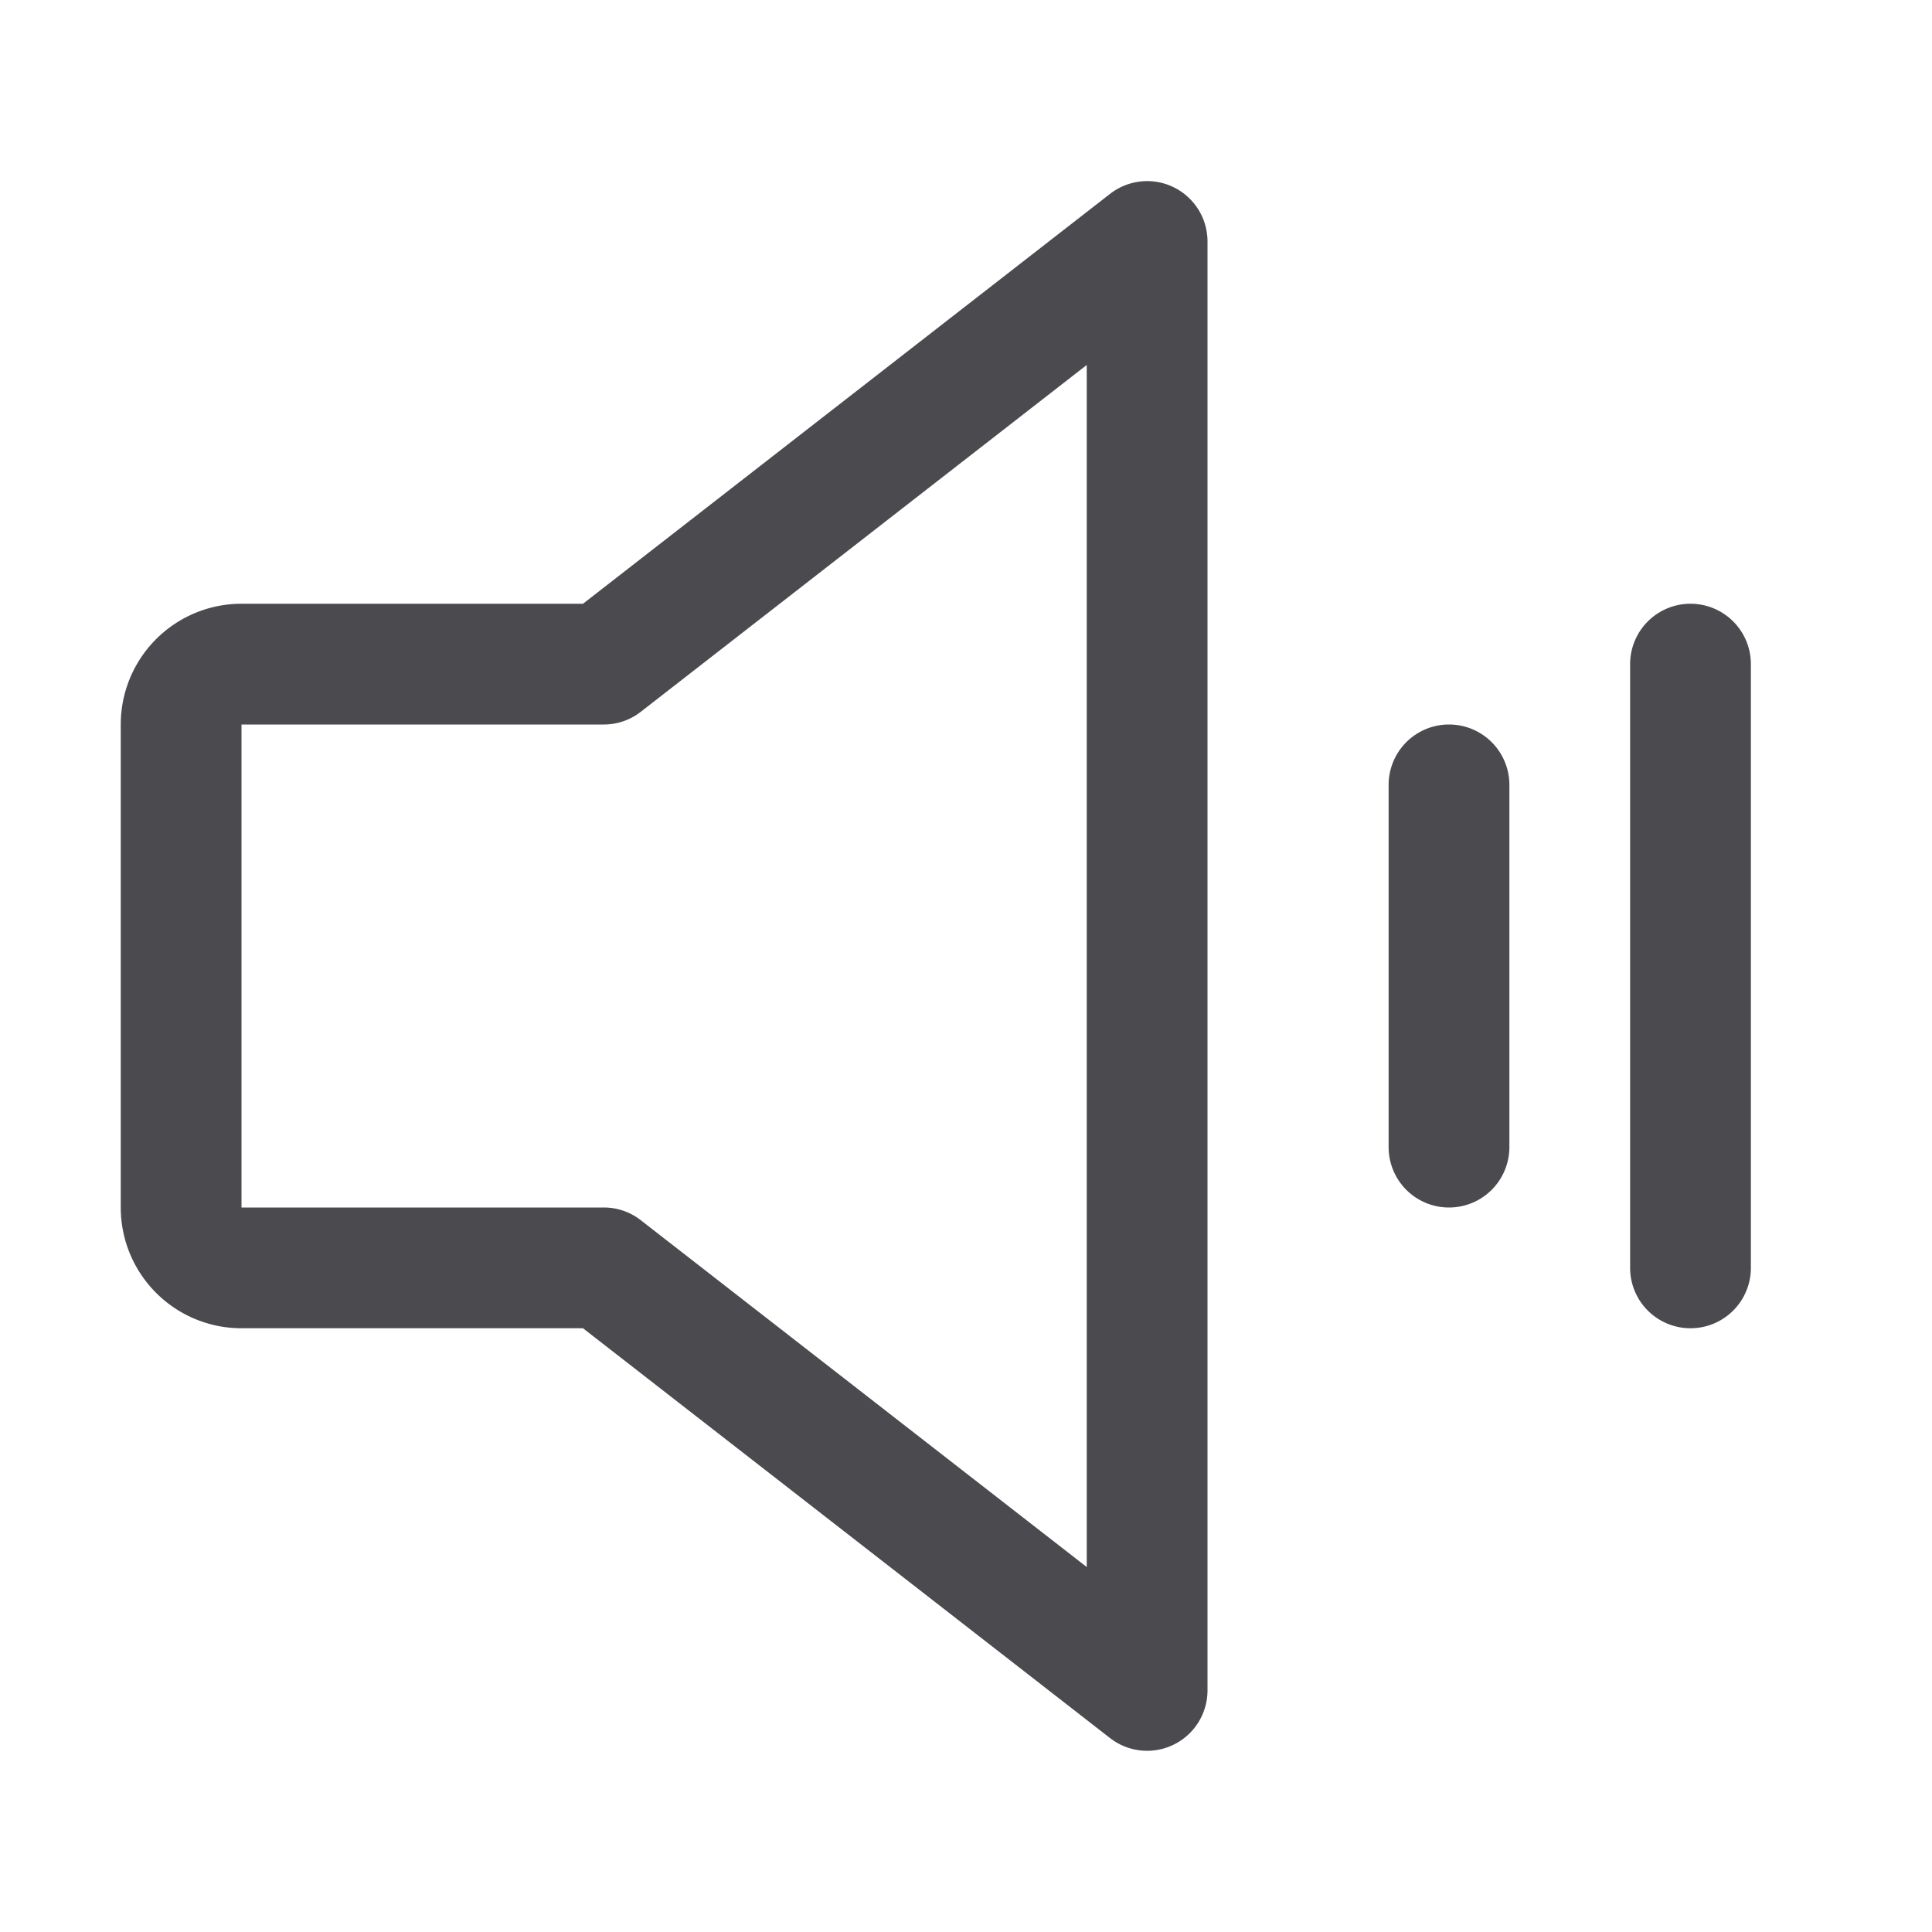 <svg xmlns="http://www.w3.org/2000/svg" width="32" height="32" fill="none" viewBox="0 0 32 32">
  <path fill="#4A4A4F" d="M19.439 3.101a1 1 0 0 0-1.053.11L9.656 10H4a2 2 0 0 0-2 2v8a2 2 0 0 0 2 2h5.656l8.73 6.788A1 1 0 0 0 20 28V4a1 1 0 0 0-.561-.899ZM18 25.955l-7.386-5.744A.993.993 0 0 0 10 20H4v-8h6a.992.992 0 0 0 .614-.211L18 6.045v19.91ZM25 13v6a1 1 0 0 1-2 0v-6a1 1 0 0 1 2 0Zm4-2v10a1 1 0 0 1-2 0V11a1 1 0 0 1 2 0Z"/>
</svg>
